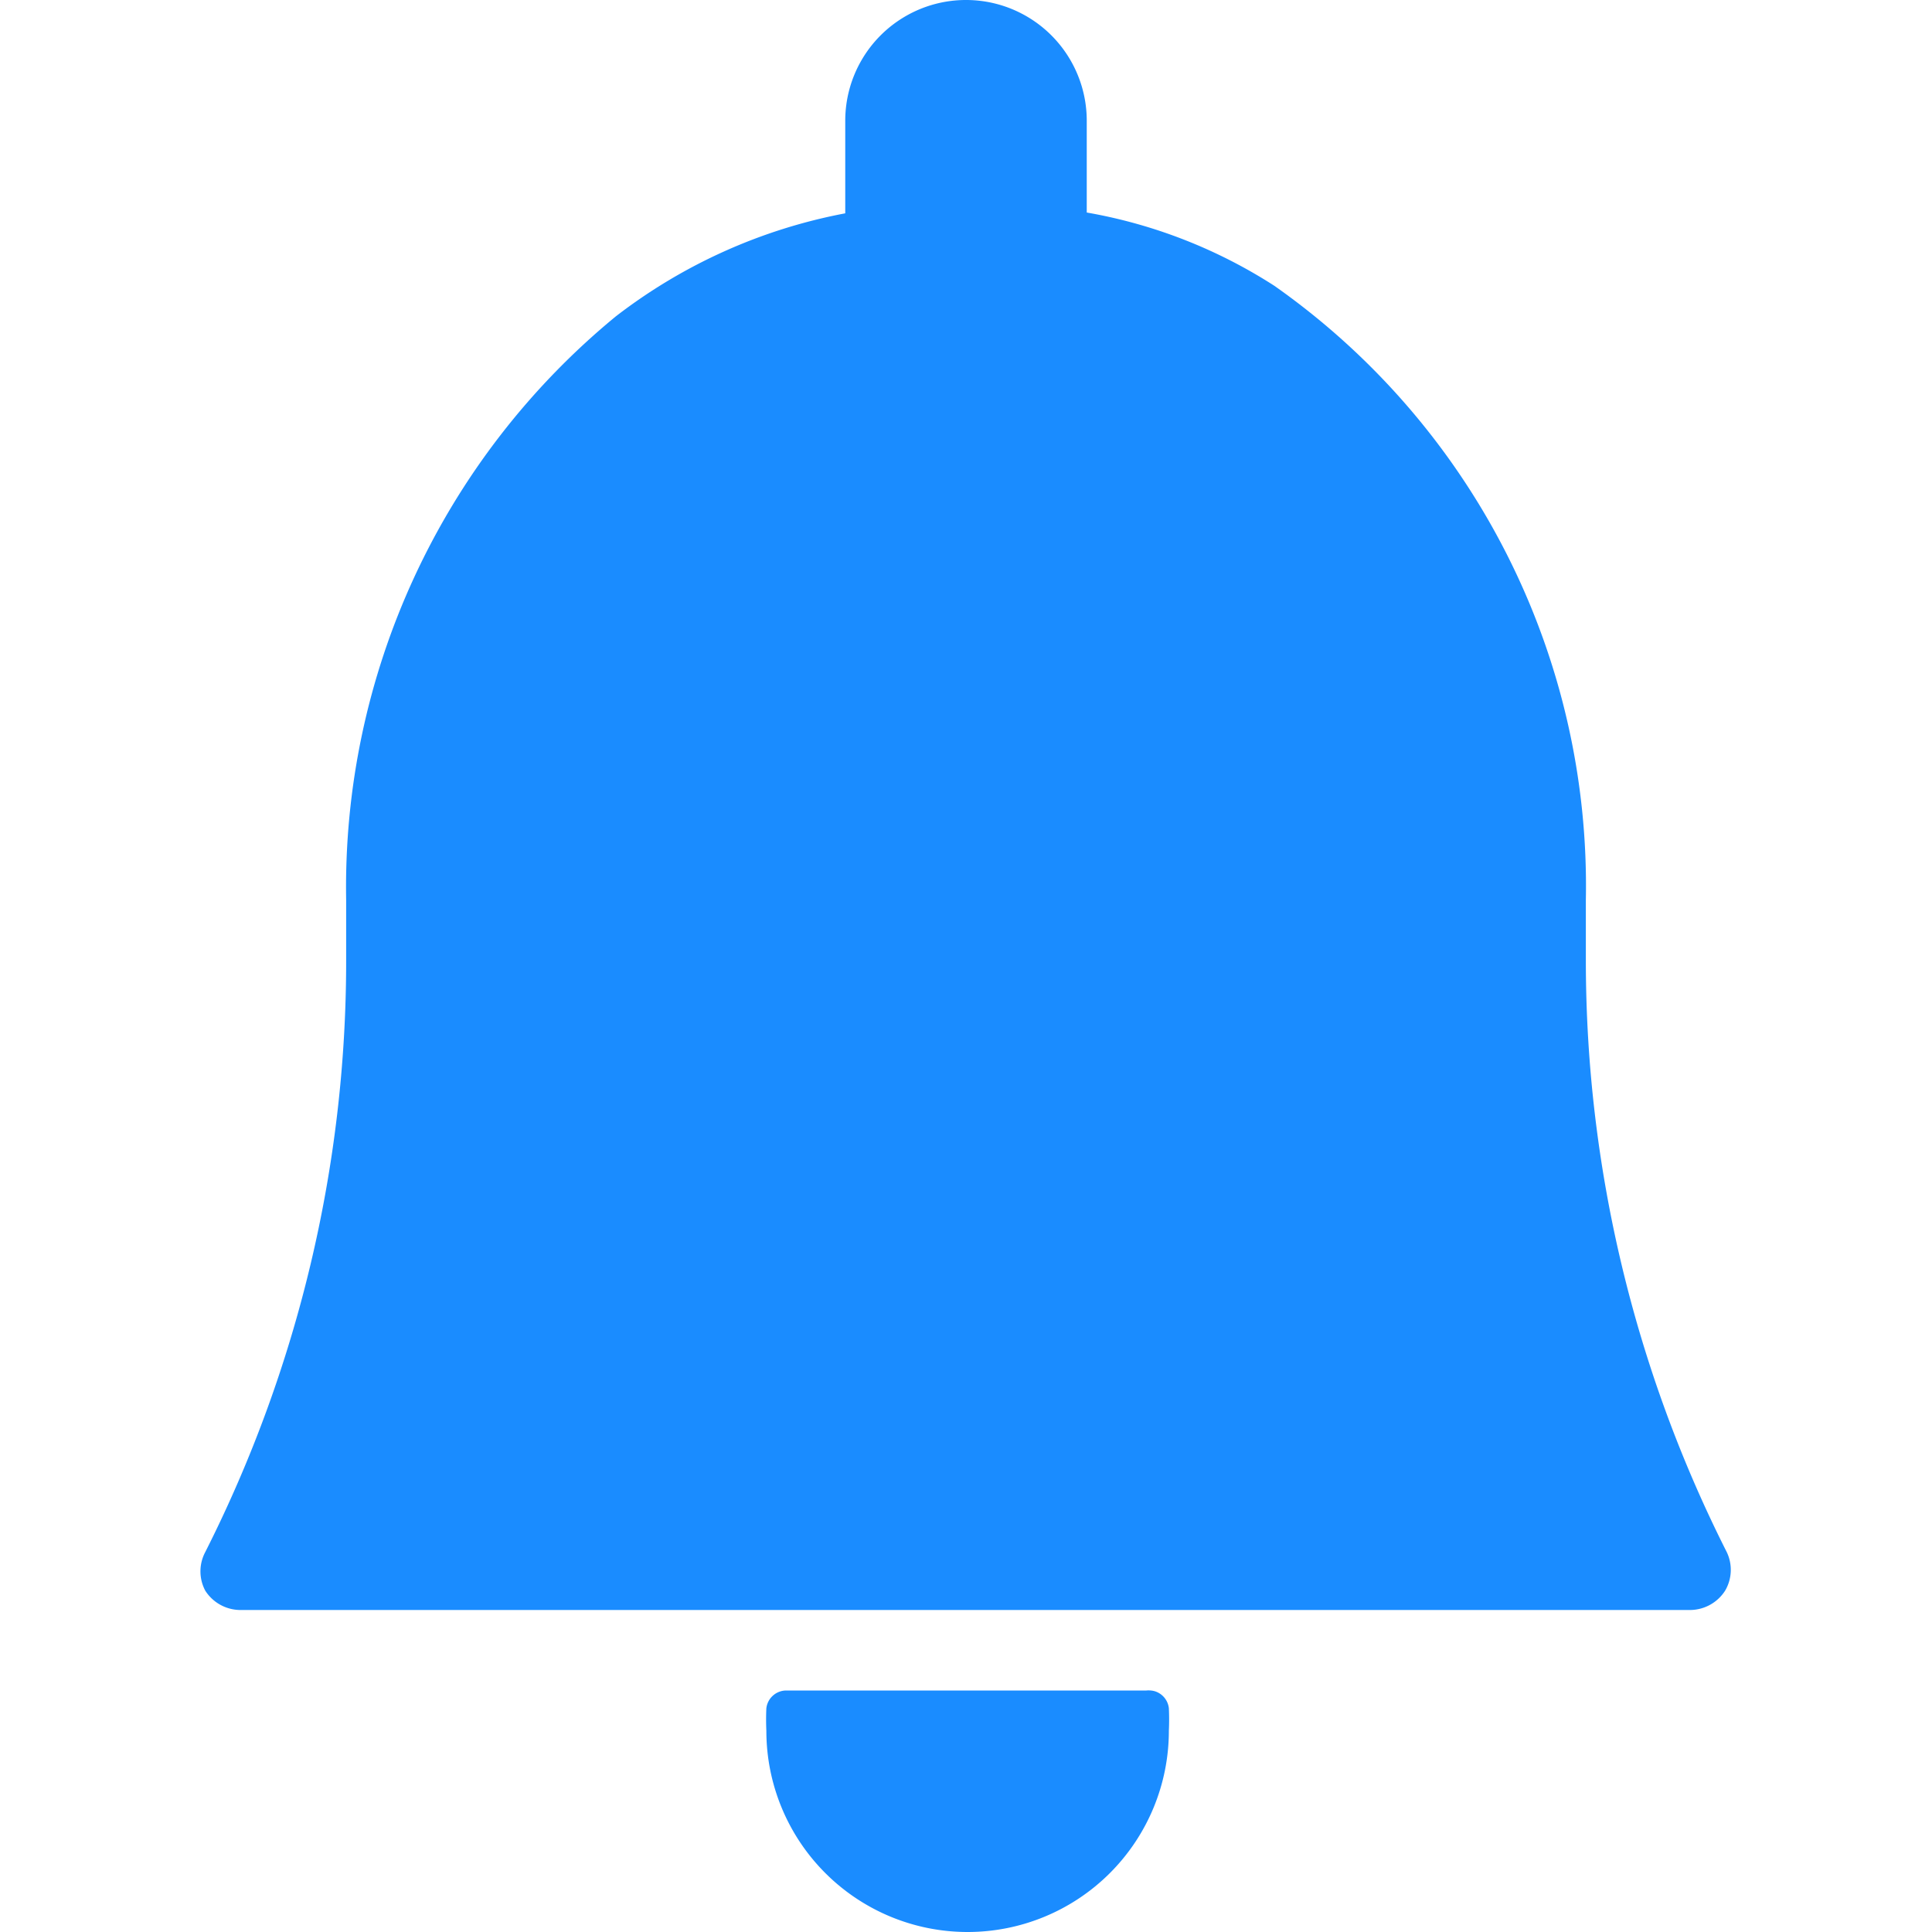 <svg viewBox="0 0 24 24" fill="none" xmlns="http://www.w3.org/2000/svg"><path d="M14.24 21H9.76a.25.25 0 0 0-.24.22 3 3 0 0 0 0 .28 2.5 2.5 0 0 0 5 0 3 3 0 0 0 0-.28.25.25 0 0 0-.182-.213.3.3 0 0 0-.098-.007M21.45 19.28a16.3 16.3 0 0 1-1.75-7.34v-.76a9.11 9.11 0 0 0-3.87-7.63 6.3 6.3 0 0 0-2.33-.91V1.5a1.5 1.5 0 1 0-3 0v1.15a6.7 6.7 0 0 0-2.85 1.28 9.18 9.18 0 0 0-3.35 7.25v.76c0 2.55-.6 5.064-1.75 7.34a.51.51 0 0 0 0 .48A.52.52 0 0 0 3 20h18a.52.52 0 0 0 .43-.24.51.51 0 0 0 .02-.48" fill="#1A8CFF"/></svg>